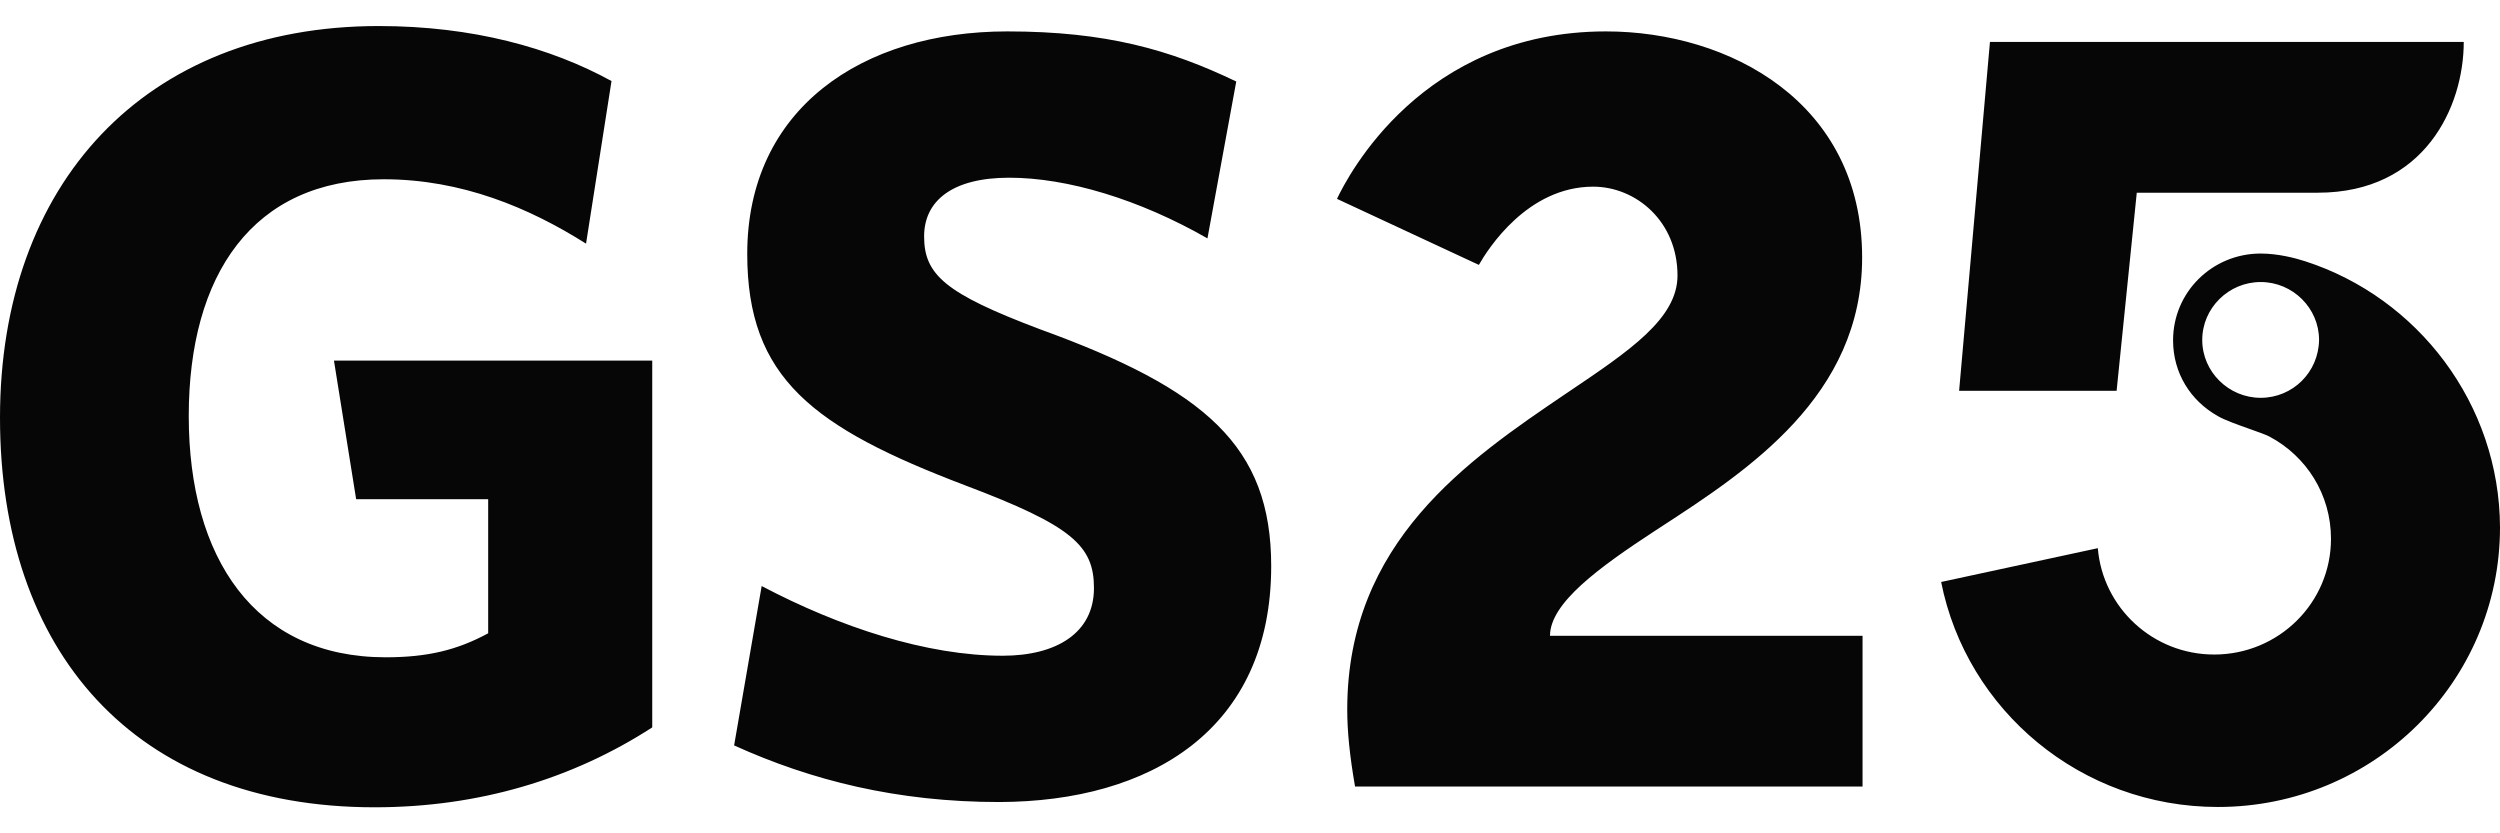 <svg width="48" height="16" viewBox="0 0 48 16" fill="none" xmlns="http://www.w3.org/2000/svg">
<path fill-rule="evenodd" clip-rule="evenodd" d="M12.523 13.966V6.924H6.412L6.838 9.585H9.373V12.159C8.78 12.48 8.212 12.62 7.406 12.62C4.888 12.62 3.624 10.711 3.624 7.988C3.624 5.281 4.848 3.442 7.367 3.442C8.867 3.442 10.162 3.99 11.252 4.678L11.741 1.556C10.573 0.915 9.072 0.5 7.272 0.5C2.771 0.5 0 3.536 0 8.02C0 12.488 2.558 15.5 7.193 15.5C9.199 15.5 10.999 14.952 12.523 13.966ZM24.407 10.869C24.407 8.568 23.143 7.473 19.969 6.322C18.145 5.634 17.743 5.274 17.743 4.538C17.743 3.865 18.272 3.412 19.377 3.412C20.491 3.412 21.872 3.826 23.183 4.577L23.736 1.565C22.465 0.955 21.241 0.603 19.338 0.603C16.55 0.603 14.347 2.089 14.347 4.875C14.347 7.261 15.611 8.208 18.532 9.319C20.585 10.094 21.004 10.477 21.004 11.291C21.004 12.152 20.285 12.59 19.251 12.59C17.79 12.59 16.124 12.042 14.624 11.252L14.095 14.312C15.579 14.984 17.221 15.399 19.188 15.399C22.085 15.391 24.407 14.014 24.407 10.869ZM31.887 10.119L31.781 10.188C30.692 10.9 29.76 11.581 29.76 12.207H35.761V15.102H26.017C25.915 14.515 25.867 14.045 25.867 13.623C25.867 10.402 28.19 8.829 30.058 7.563L30.076 7.551L30.128 7.516C31.288 6.734 32.208 6.115 32.208 5.29C32.208 4.249 31.41 3.584 30.589 3.584C29.326 3.584 28.568 4.781 28.394 5.086L25.67 3.818C25.875 3.388 27.297 0.603 30.834 0.603C33.203 0.603 35.753 1.964 35.753 4.945C35.753 7.604 33.558 9.032 31.887 10.119ZM44.258 5.016C44.068 4.954 43.736 4.868 43.405 4.868C42.473 4.868 41.723 5.611 41.723 6.534C41.723 7.16 42.054 7.692 42.584 7.99C42.716 8.067 42.971 8.157 43.194 8.236L43.194 8.236C43.356 8.293 43.501 8.345 43.571 8.381C44.281 8.757 44.755 9.492 44.755 10.345C44.755 11.573 43.752 12.567 42.513 12.567C41.336 12.567 40.373 11.667 40.278 10.525L37.27 11.174C37.759 13.639 39.954 15.494 42.584 15.494C45.576 15.494 48 13.091 48 10.126C47.992 7.755 46.421 5.713 44.258 5.016ZM43.405 7.638C42.789 7.638 42.283 7.137 42.283 6.527C42.283 5.916 42.789 5.415 43.405 5.415C44.021 5.415 44.526 5.916 44.526 6.527C44.518 7.145 44.021 7.638 43.405 7.638ZM44.501 3.7H41.026L40.639 7.503H37.615L38.207 0.805H47.304C47.304 2.049 46.553 3.7 44.501 3.7Z" fill="#060606"/>
</svg>
